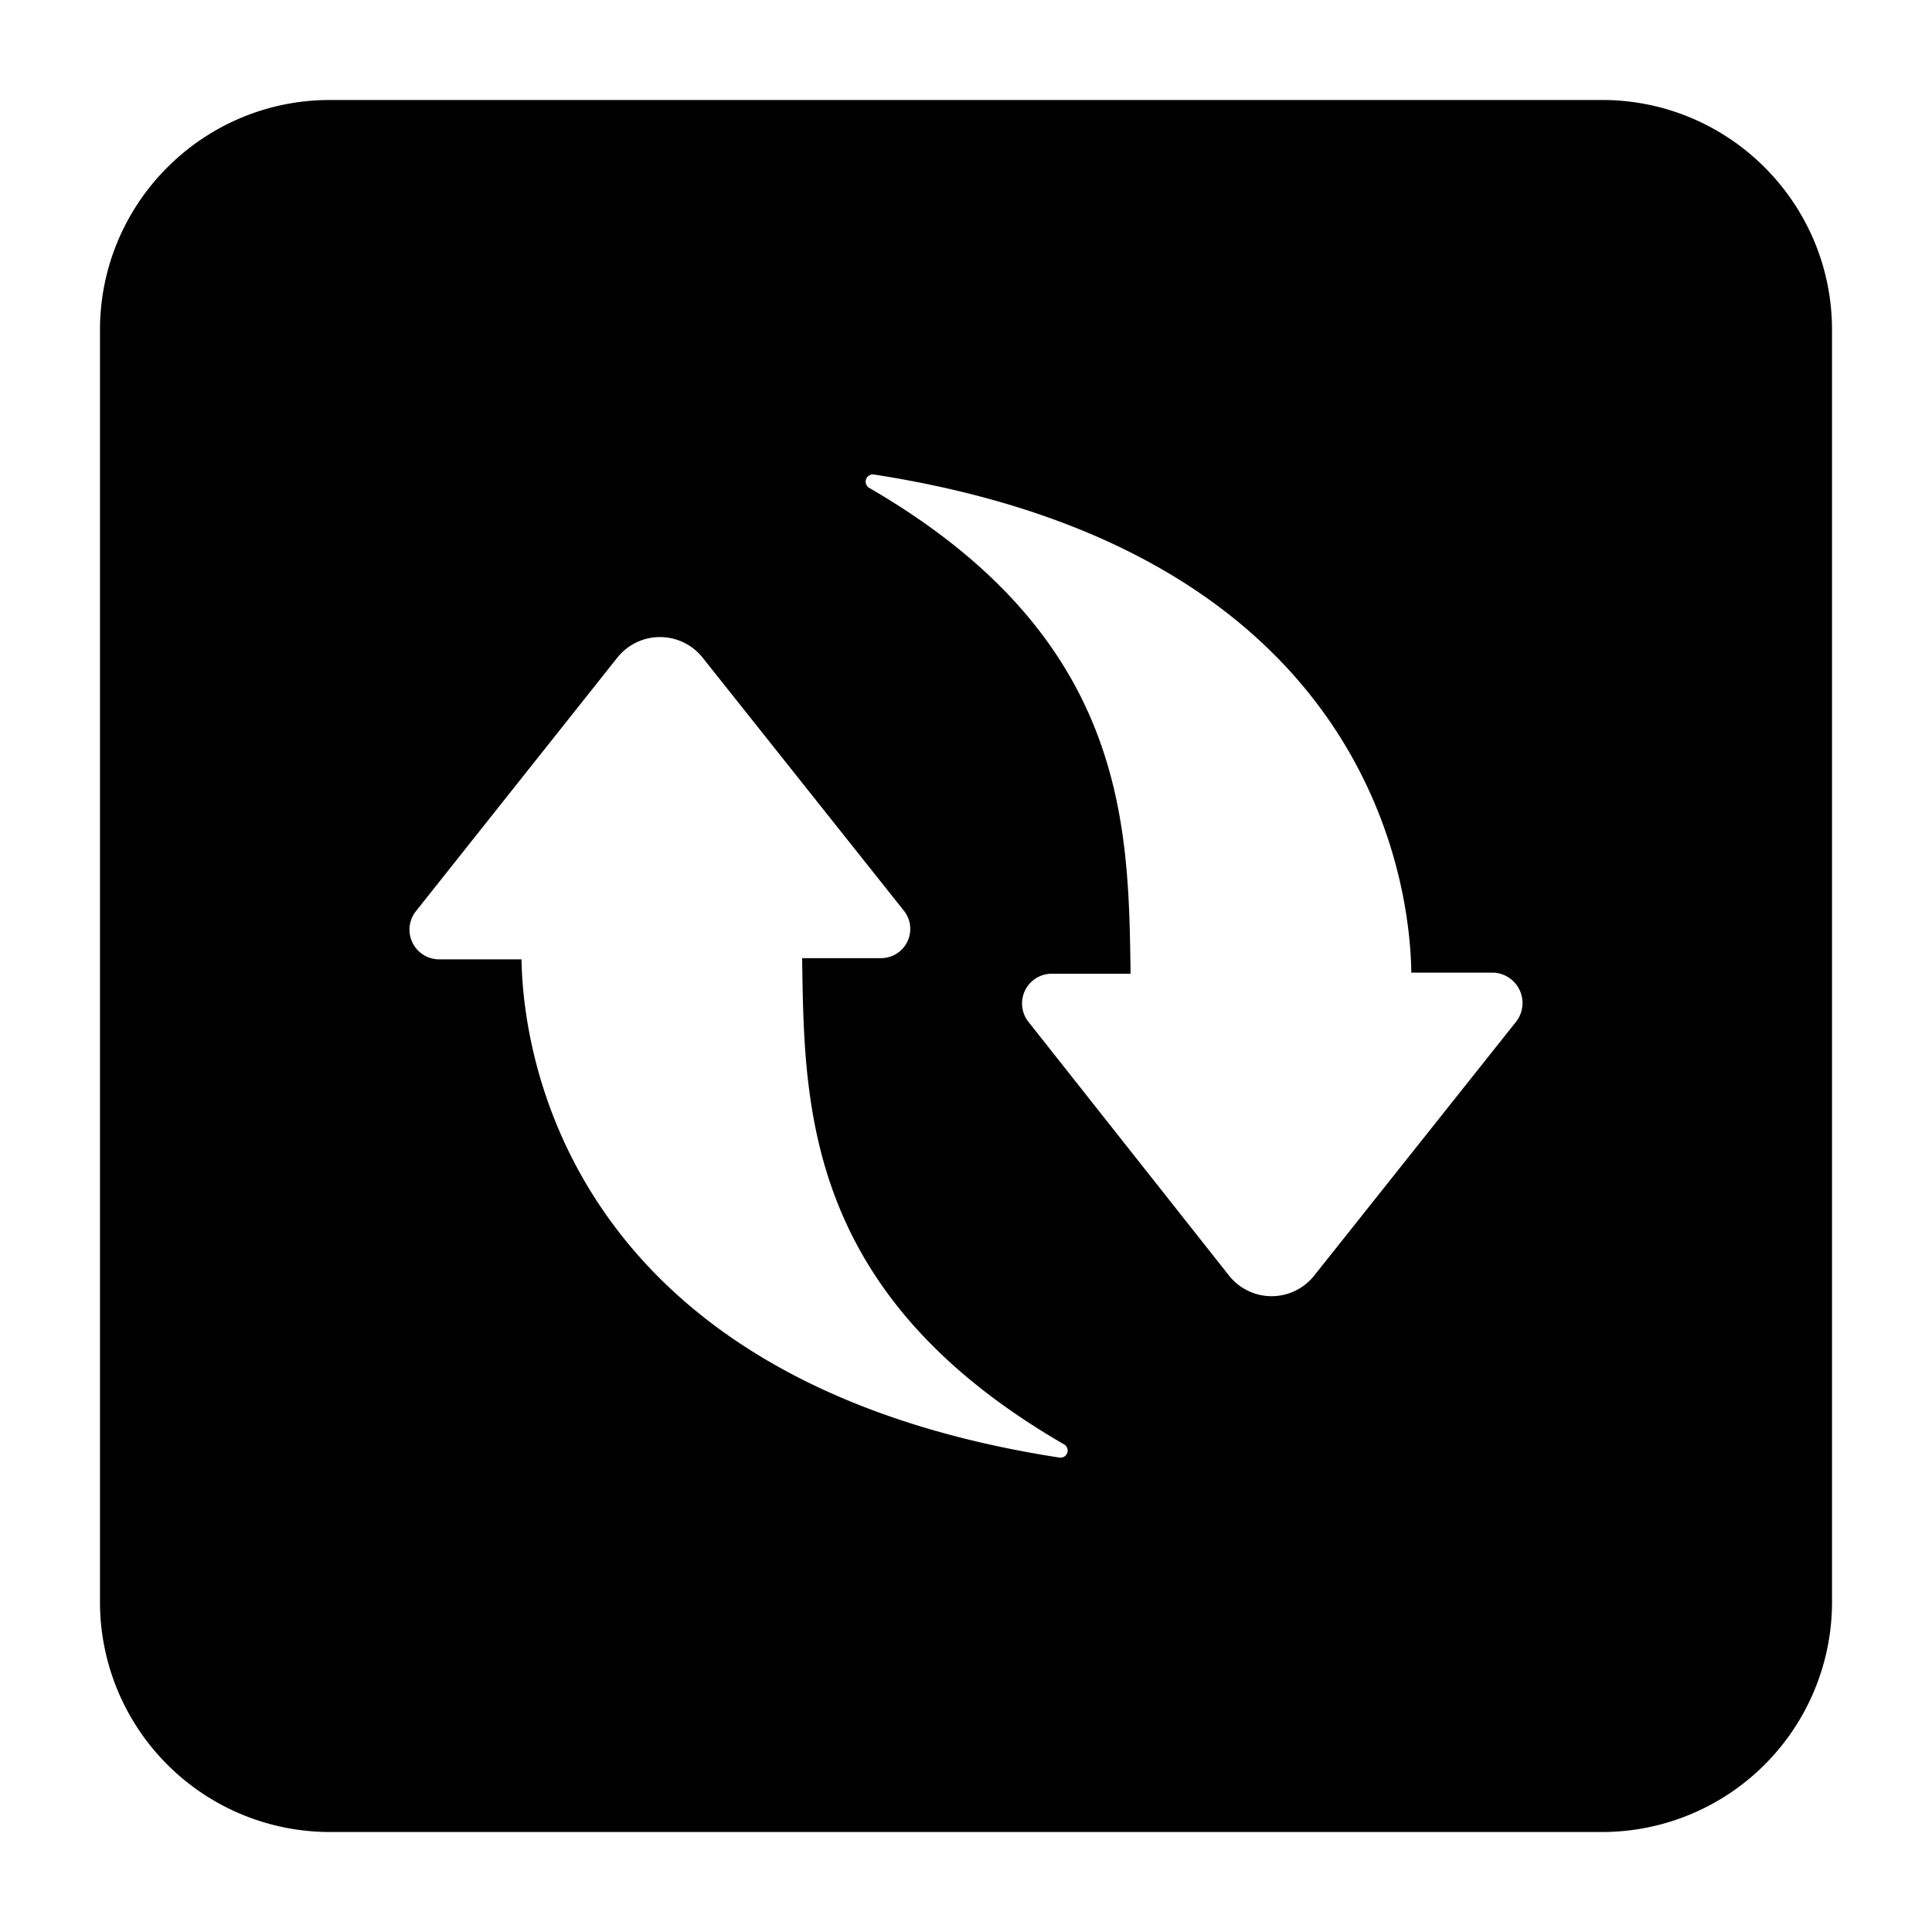<?xml version="1.0" standalone="no"?><!DOCTYPE svg PUBLIC "-//W3C//DTD SVG 1.1//EN" "http://www.w3.org/Graphics/SVG/1.1/DTD/svg11.dtd"><svg class="icon" width="200px" height="200.00px" viewBox="0 0 1024 1024" version="1.1" xmlns="http://www.w3.org/2000/svg"><path fill="currentColor" d="M849.088 52.992c67.328 0 121.92 54.592 121.92 121.92v674.176a121.92 121.92 0 0 1-121.92 121.92H174.912a121.92 121.92 0 0 1-121.92-121.92V174.912c0-67.328 54.592-121.92 121.92-121.92h674.176z m-499.2 284.672a28.864 28.864 0 0 0-22.784 11.008l-106.752 134.4a15.744 15.744 0 0 0 12.416 25.408h43.648c0.64 46.592 21.824 223.36 285.056 264.064a3.776 3.776 0 0 0 2.432-7.04c-137.6-79.616-137.6-179.2-138.752-257.664h41.92a15.488 15.488 0 0 0 12.352-24.704l-106.88-134.4a28.864 28.864 0 0 0-22.656-11.072z m112.96-86.208a3.84 3.84 0 0 0-2.304 7.04c137.536 79.616 137.536 179.2 138.688 257.6H557.44a15.744 15.744 0 0 0-12.416 25.408l106.24 134.4a28.8 28.8 0 0 0 45.44 0l106.88-134.4a16.128 16.128 0 0 0-11.904-25.984h-43.648c-0.64-47.104-21.824-223.36-285.12-264.064z" /></svg>